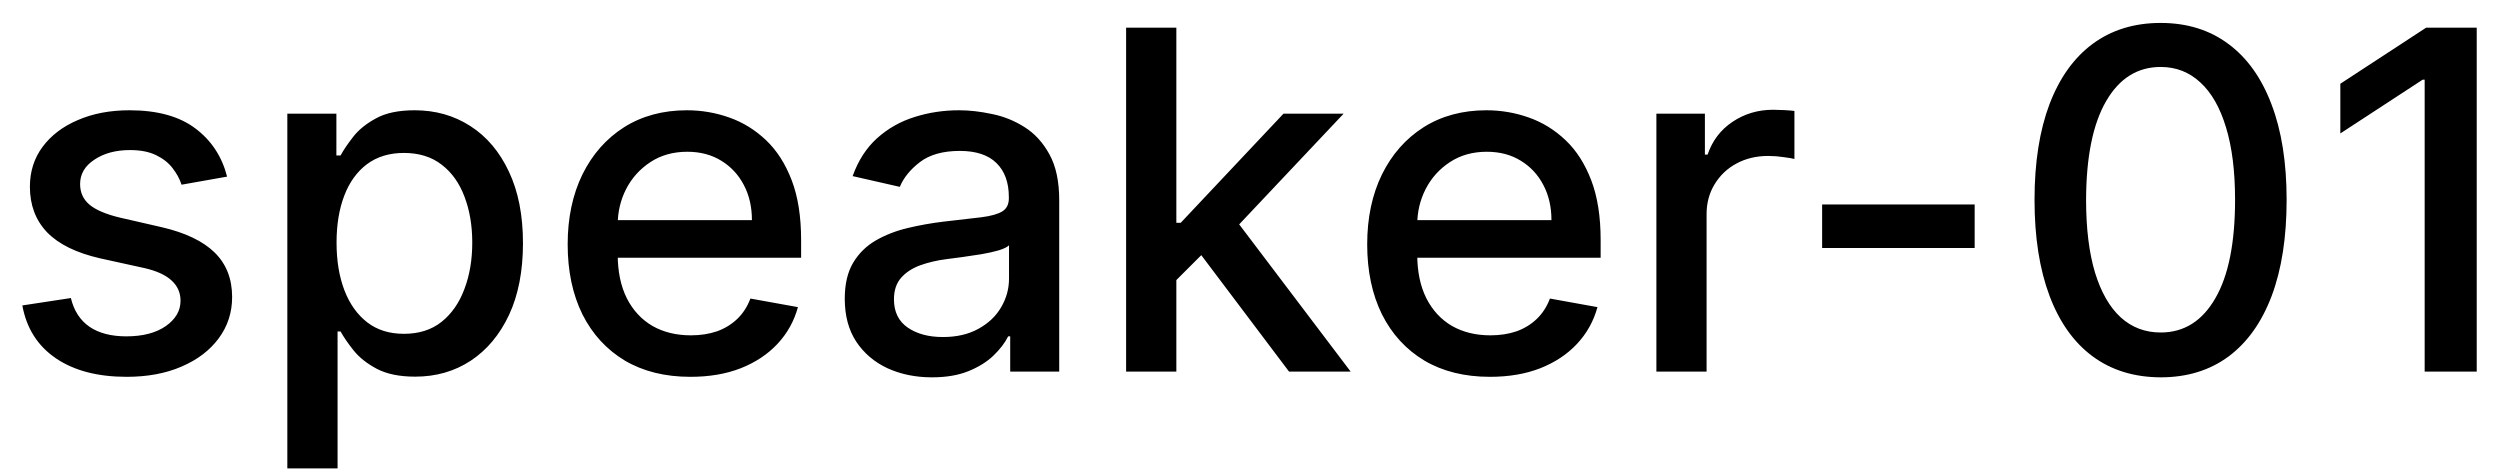 <svg width="74" height="14" viewBox="0 0 74 14" fill="none" xmlns="http://www.w3.org/2000/svg">
<path d="M6.722 5.228L5.374 5.467C5.318 5.294 5.228 5.13 5.106 4.974C4.987 4.819 4.824 4.691 4.619 4.592C4.413 4.492 4.156 4.442 3.848 4.442C3.427 4.442 3.076 4.537 2.794 4.726C2.512 4.911 2.371 5.152 2.371 5.447C2.371 5.702 2.466 5.907 2.655 6.063C2.844 6.219 3.149 6.347 3.57 6.446L4.783 6.724C5.485 6.887 6.009 7.137 6.354 7.475C6.698 7.813 6.871 8.252 6.871 8.793C6.871 9.25 6.738 9.658 6.473 10.016C6.211 10.37 5.845 10.649 5.374 10.851C4.907 11.053 4.365 11.154 3.749 11.154C2.893 11.154 2.196 10.972 1.656 10.607C1.115 10.239 0.784 9.717 0.661 9.041L2.098 8.822C2.188 9.197 2.371 9.48 2.65 9.673C2.928 9.862 3.291 9.956 3.739 9.956C4.226 9.956 4.615 9.855 4.907 9.653C5.199 9.447 5.344 9.197 5.344 8.902C5.344 8.663 5.255 8.463 5.076 8.3C4.9 8.138 4.63 8.015 4.266 7.933L2.973 7.649C2.26 7.487 1.733 7.228 1.392 6.874C1.054 6.519 0.885 6.07 0.885 5.526C0.885 5.076 1.011 4.681 1.263 4.343C1.515 4.005 1.863 3.741 2.307 3.553C2.751 3.36 3.26 3.264 3.833 3.264C4.658 3.264 5.308 3.443 5.782 3.801C6.256 4.156 6.569 4.631 6.722 5.228ZM8.505 13.864V3.364H9.957V4.602H10.081C10.167 4.442 10.292 4.259 10.454 4.05C10.616 3.841 10.842 3.659 11.13 3.503C11.418 3.344 11.8 3.264 12.274 3.264C12.89 3.264 13.44 3.42 13.924 3.732C14.408 4.043 14.788 4.492 15.063 5.079C15.341 5.665 15.48 6.371 15.48 7.197C15.48 8.022 15.343 8.73 15.068 9.32C14.793 9.906 14.415 10.359 13.934 10.677C13.454 10.992 12.905 11.149 12.289 11.149C11.825 11.149 11.445 11.071 11.15 10.915C10.858 10.76 10.63 10.577 10.464 10.369C10.298 10.16 10.171 9.974 10.081 9.812H9.992V13.864H8.505ZM9.962 7.182C9.962 7.719 10.04 8.189 10.195 8.594C10.351 8.998 10.577 9.315 10.872 9.543C11.167 9.769 11.528 9.881 11.955 9.881C12.4 9.881 12.771 9.764 13.069 9.528C13.367 9.29 13.593 8.967 13.745 8.559C13.901 8.151 13.979 7.692 13.979 7.182C13.979 6.678 13.903 6.226 13.75 5.825C13.601 5.424 13.376 5.107 13.074 4.875C12.776 4.643 12.403 4.527 11.955 4.527C11.525 4.527 11.16 4.638 10.862 4.86C10.567 5.082 10.343 5.392 10.191 5.79C10.038 6.188 9.962 6.652 9.962 7.182ZM20.437 11.154C19.685 11.154 19.037 10.993 18.493 10.672C17.953 10.347 17.535 9.891 17.24 9.305C16.949 8.715 16.803 8.024 16.803 7.232C16.803 6.449 16.949 5.76 17.24 5.163C17.535 4.567 17.946 4.101 18.473 3.766C19.003 3.432 19.623 3.264 20.333 3.264C20.763 3.264 21.181 3.335 21.585 3.478C21.99 3.62 22.353 3.844 22.674 4.149C22.996 4.454 23.249 4.85 23.435 5.337C23.62 5.821 23.713 6.41 23.713 7.102V7.629H17.643V6.516H22.257C22.257 6.125 22.177 5.778 22.018 5.477C21.859 5.172 21.635 4.931 21.347 4.756C21.062 4.58 20.727 4.492 20.343 4.492C19.925 4.492 19.56 4.595 19.249 4.8C18.941 5.003 18.702 5.268 18.533 5.596C18.367 5.921 18.284 6.274 18.284 6.655V7.525C18.284 8.035 18.374 8.469 18.553 8.827C18.735 9.185 18.989 9.459 19.313 9.648C19.638 9.833 20.018 9.926 20.452 9.926C20.734 9.926 20.991 9.886 21.223 9.807C21.454 9.724 21.655 9.601 21.824 9.439C21.993 9.277 22.122 9.076 22.212 8.837L23.619 9.091C23.506 9.505 23.304 9.868 23.012 10.18C22.724 10.488 22.361 10.728 21.924 10.901C21.489 11.07 20.994 11.154 20.437 11.154ZM27.585 11.169C27.101 11.169 26.663 11.079 26.272 10.901C25.881 10.718 25.571 10.455 25.343 10.11C25.117 9.765 25.005 9.343 25.005 8.842C25.005 8.411 25.087 8.057 25.253 7.778C25.419 7.5 25.643 7.28 25.924 7.117C26.206 6.955 26.521 6.832 26.869 6.749C27.217 6.666 27.572 6.603 27.933 6.56C28.39 6.507 28.762 6.464 29.047 6.431C29.332 6.395 29.539 6.337 29.668 6.257C29.797 6.178 29.862 6.048 29.862 5.869V5.835C29.862 5.4 29.739 5.064 29.494 4.825C29.252 4.587 28.891 4.467 28.41 4.467C27.91 4.467 27.515 4.578 27.227 4.8C26.942 5.019 26.745 5.263 26.635 5.531L25.238 5.213C25.404 4.749 25.646 4.375 25.964 4.089C26.286 3.801 26.655 3.592 27.073 3.463C27.49 3.33 27.93 3.264 28.39 3.264C28.695 3.264 29.018 3.301 29.36 3.374C29.704 3.443 30.026 3.572 30.324 3.761C30.626 3.95 30.873 4.22 31.065 4.572C31.257 4.92 31.353 5.372 31.353 5.929V11H29.902V9.956H29.842C29.746 10.148 29.602 10.337 29.409 10.523C29.217 10.708 28.97 10.863 28.669 10.985C28.367 11.108 28.006 11.169 27.585 11.169ZM27.908 9.976C28.319 9.976 28.67 9.895 28.962 9.732C29.257 9.57 29.481 9.358 29.633 9.096C29.789 8.831 29.867 8.547 29.867 8.246V7.261C29.814 7.314 29.711 7.364 29.559 7.411C29.409 7.454 29.239 7.492 29.047 7.525C28.854 7.555 28.667 7.583 28.485 7.609C28.302 7.633 28.15 7.652 28.027 7.669C27.739 7.705 27.476 7.767 27.237 7.853C27.002 7.939 26.813 8.063 26.67 8.226C26.531 8.385 26.461 8.597 26.461 8.862C26.461 9.23 26.597 9.509 26.869 9.697C27.141 9.883 27.487 9.976 27.908 9.976ZM34.7 8.41L34.691 6.595H34.949L37.992 3.364H39.772L36.301 7.043H36.068L34.7 8.41ZM33.333 11V0.818H34.82V11H33.333ZM38.156 11L35.421 7.371L36.446 6.332L39.98 11H38.156ZM44.103 11.154C43.351 11.154 42.703 10.993 42.159 10.672C41.619 10.347 41.201 9.891 40.906 9.305C40.615 8.715 40.469 8.024 40.469 7.232C40.469 6.449 40.615 5.76 40.906 5.163C41.201 4.567 41.612 4.101 42.139 3.766C42.669 3.432 43.289 3.264 43.999 3.264C44.429 3.264 44.847 3.335 45.251 3.478C45.656 3.62 46.019 3.844 46.34 4.149C46.662 4.454 46.915 4.85 47.101 5.337C47.286 5.821 47.379 6.41 47.379 7.102V7.629H41.309V6.516H45.923C45.923 6.125 45.843 5.778 45.684 5.477C45.525 5.172 45.301 4.931 45.013 4.756C44.728 4.58 44.393 4.492 44.008 4.492C43.591 4.492 43.226 4.595 42.915 4.8C42.606 5.003 42.368 5.268 42.199 5.596C42.033 5.921 41.95 6.274 41.95 6.655V7.525C41.95 8.035 42.04 8.469 42.219 8.827C42.401 9.185 42.655 9.459 42.979 9.648C43.304 9.833 43.684 9.926 44.118 9.926C44.4 9.926 44.657 9.886 44.889 9.807C45.12 9.724 45.321 9.601 45.49 9.439C45.659 9.277 45.788 9.076 45.878 8.837L47.285 9.091C47.172 9.505 46.97 9.868 46.678 10.18C46.39 10.488 46.027 10.728 45.59 10.901C45.155 11.07 44.66 11.154 44.103 11.154ZM49.029 11V3.364H50.465V4.577H50.545C50.684 4.166 50.929 3.843 51.281 3.607C51.635 3.369 52.036 3.249 52.484 3.249C52.577 3.249 52.686 3.253 52.812 3.259C52.941 3.266 53.042 3.274 53.115 3.284V4.706C53.056 4.689 52.95 4.671 52.797 4.651C52.645 4.628 52.492 4.616 52.34 4.616C51.988 4.616 51.675 4.691 51.4 4.84C51.128 4.986 50.913 5.19 50.754 5.452C50.595 5.71 50.515 6.005 50.515 6.337V11H49.029ZM58.45 6.053V7.341H53.935V6.053H58.45ZM63.956 11.169C63.17 11.166 62.499 10.959 61.942 10.548C61.386 10.137 60.96 9.538 60.665 8.753C60.37 7.967 60.222 7.021 60.222 5.914C60.222 4.81 60.37 3.867 60.665 3.085C60.963 2.303 61.39 1.706 61.947 1.295C62.507 0.884 63.177 0.679 63.956 0.679C64.735 0.679 65.403 0.886 65.959 1.3C66.516 1.711 66.942 2.308 67.237 3.09C67.535 3.869 67.684 4.81 67.684 5.914C67.684 7.024 67.537 7.972 67.242 8.758C66.947 9.54 66.521 10.138 65.964 10.553C65.407 10.963 64.738 11.169 63.956 11.169ZM63.956 9.842C64.645 9.842 65.184 9.505 65.572 8.832C65.963 8.16 66.158 7.187 66.158 5.914C66.158 5.069 66.069 4.355 65.89 3.771C65.714 3.185 65.46 2.741 65.129 2.439C64.801 2.134 64.41 1.982 63.956 1.982C63.27 1.982 62.731 2.32 62.34 2.996C61.949 3.672 61.752 4.645 61.748 5.914C61.748 6.763 61.836 7.48 62.012 8.067C62.191 8.65 62.444 9.093 62.773 9.394C63.101 9.692 63.495 9.842 63.956 9.842ZM73.311 0.818V11H71.77V2.359H71.71L69.274 3.95V2.479L71.815 0.818H73.311Z" fill="black"/>
</svg>
